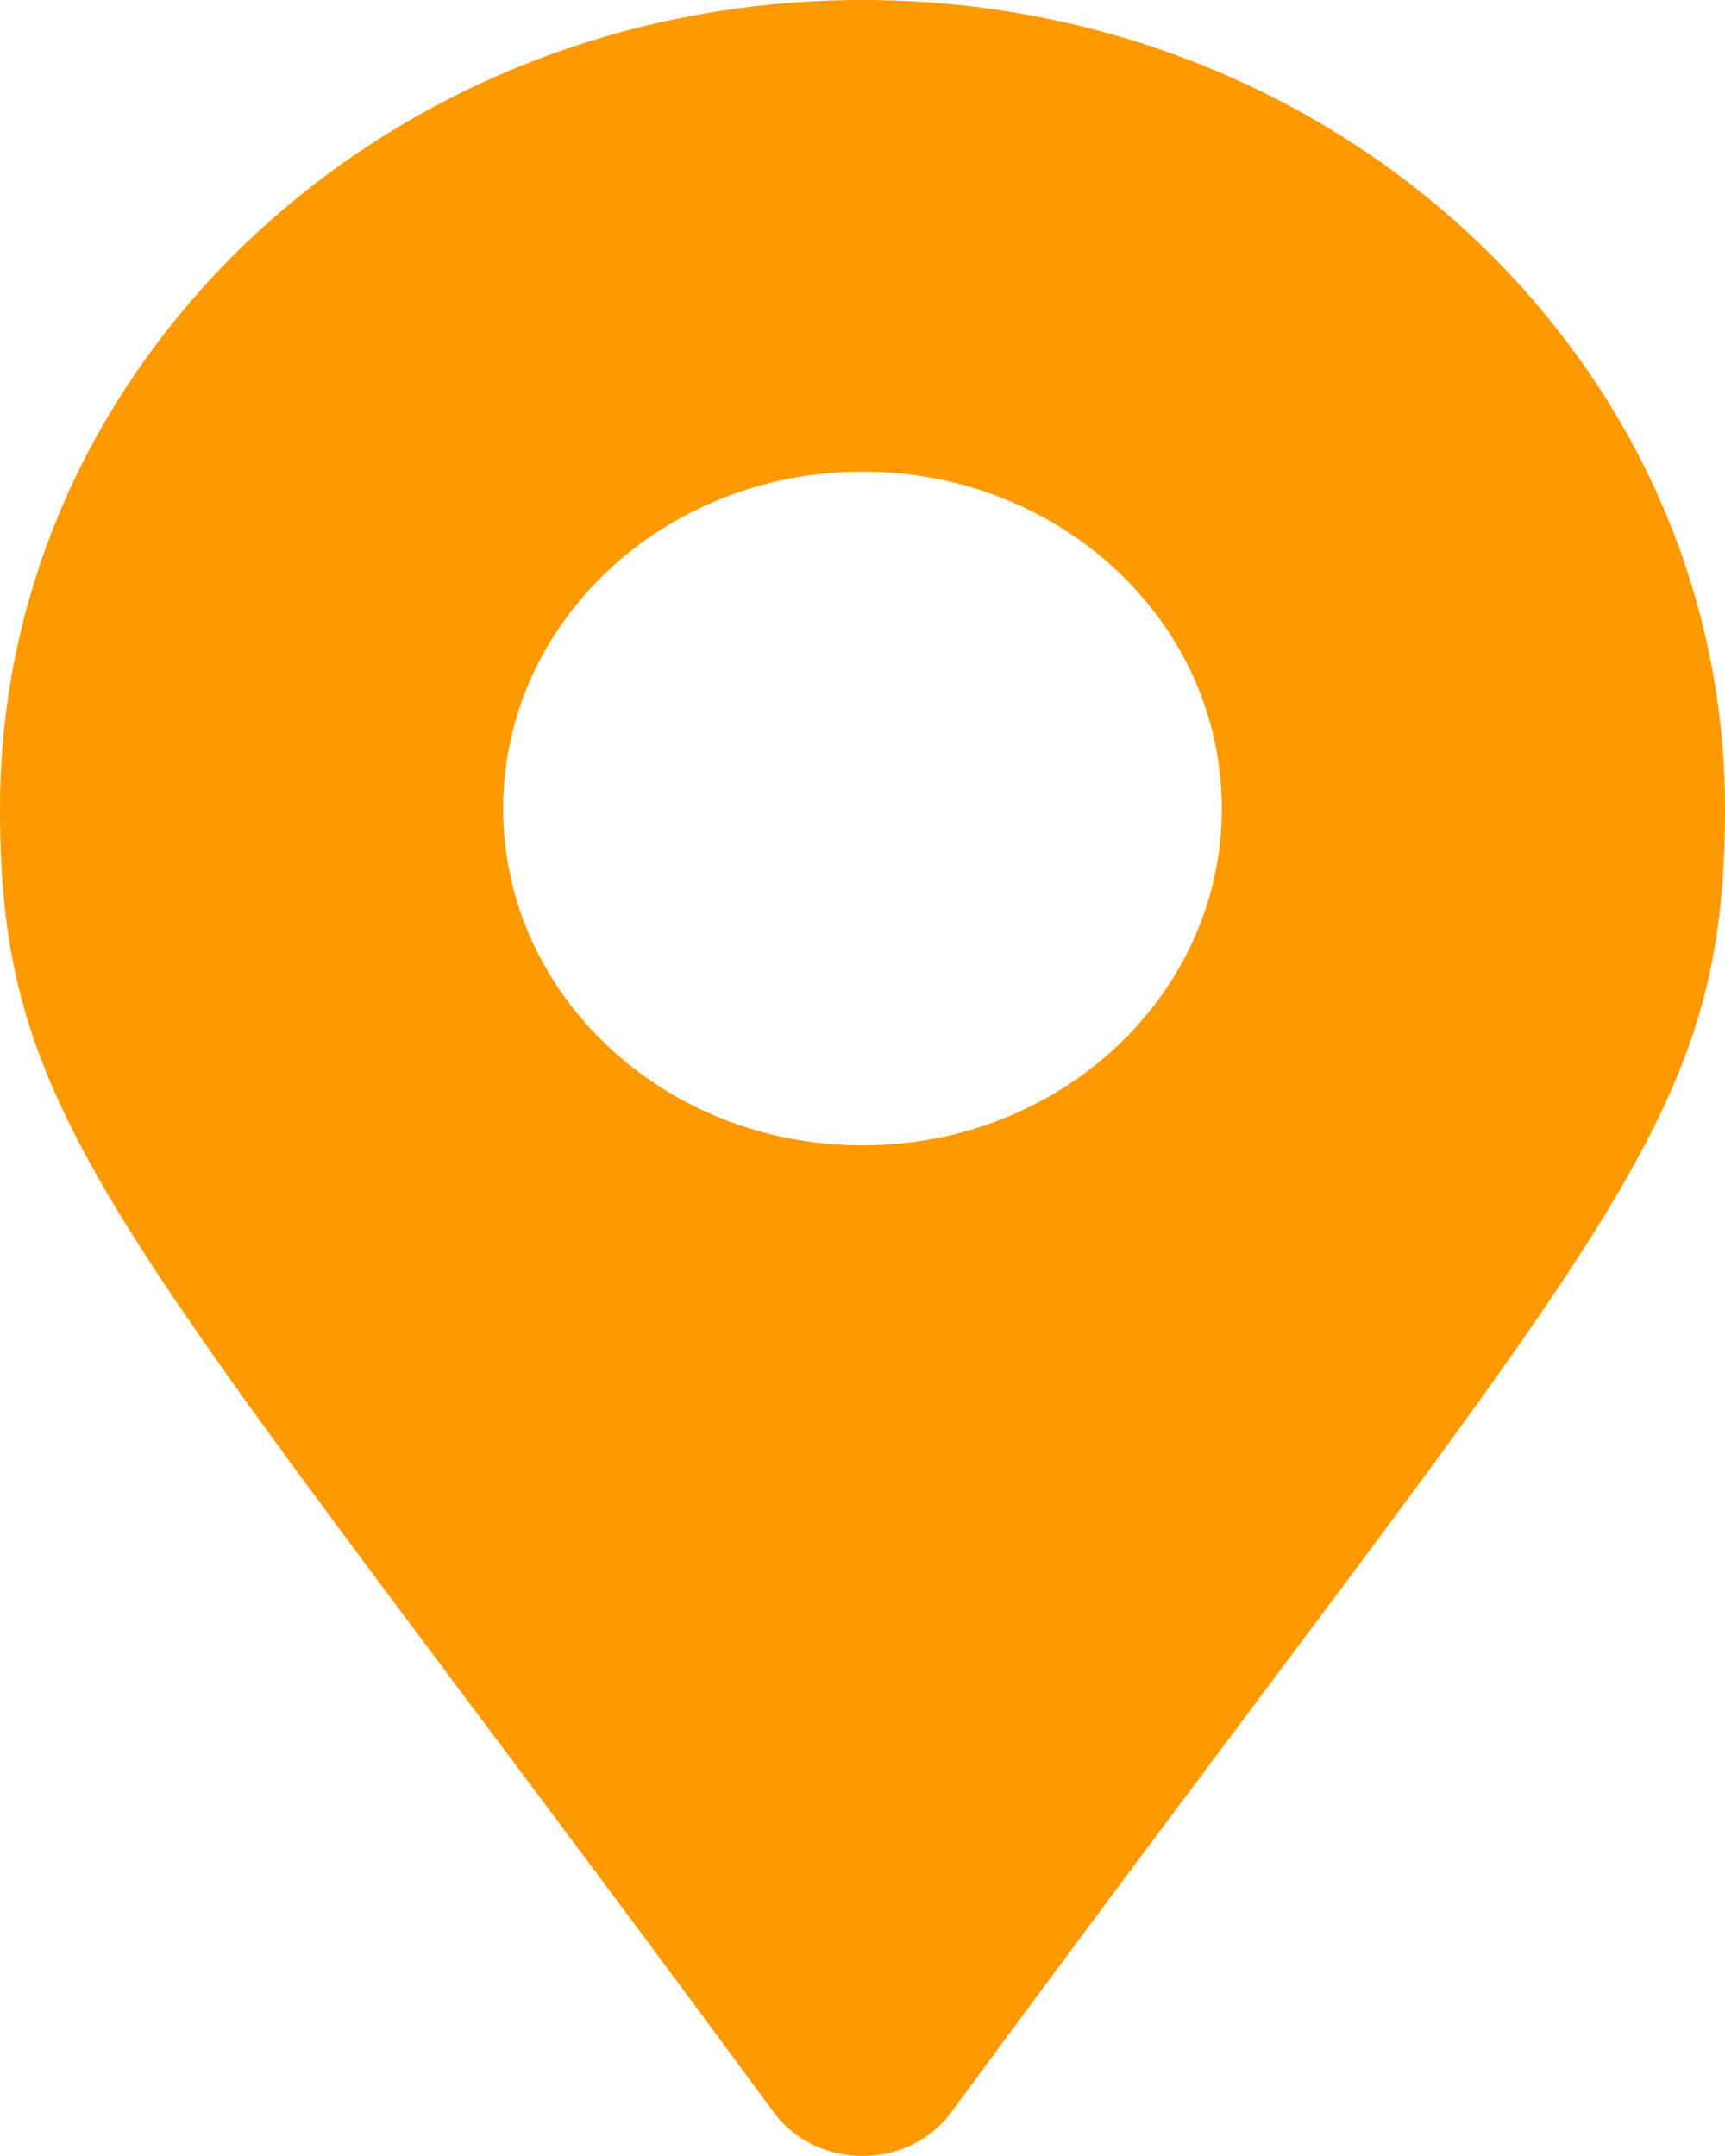 <svg width="16" height="20" fill="none" xmlns="http://www.w3.org/2000/svg"><g clip-path="url(#a)"><path d="M7.178 19.596C1.124 11.368 0 10.524 0 7.5 0 3.358 3.582 0 8 0s8 3.358 8 7.5c0 3.024-1.124 3.868-7.178 12.096-.397.538-1.247.538-1.644 0ZM8 10.625c1.841 0 3.333-1.4 3.333-3.125 0-1.726-1.492-3.125-3.333-3.125-1.841 0-3.333 1.4-3.333 3.125 0 1.726 1.492 3.125 3.333 3.125Z" fill="#F90"/></g><defs><clipPath id="a"><path fill="#fff" d="M0 0h16v20H0z"/></clipPath></defs></svg>